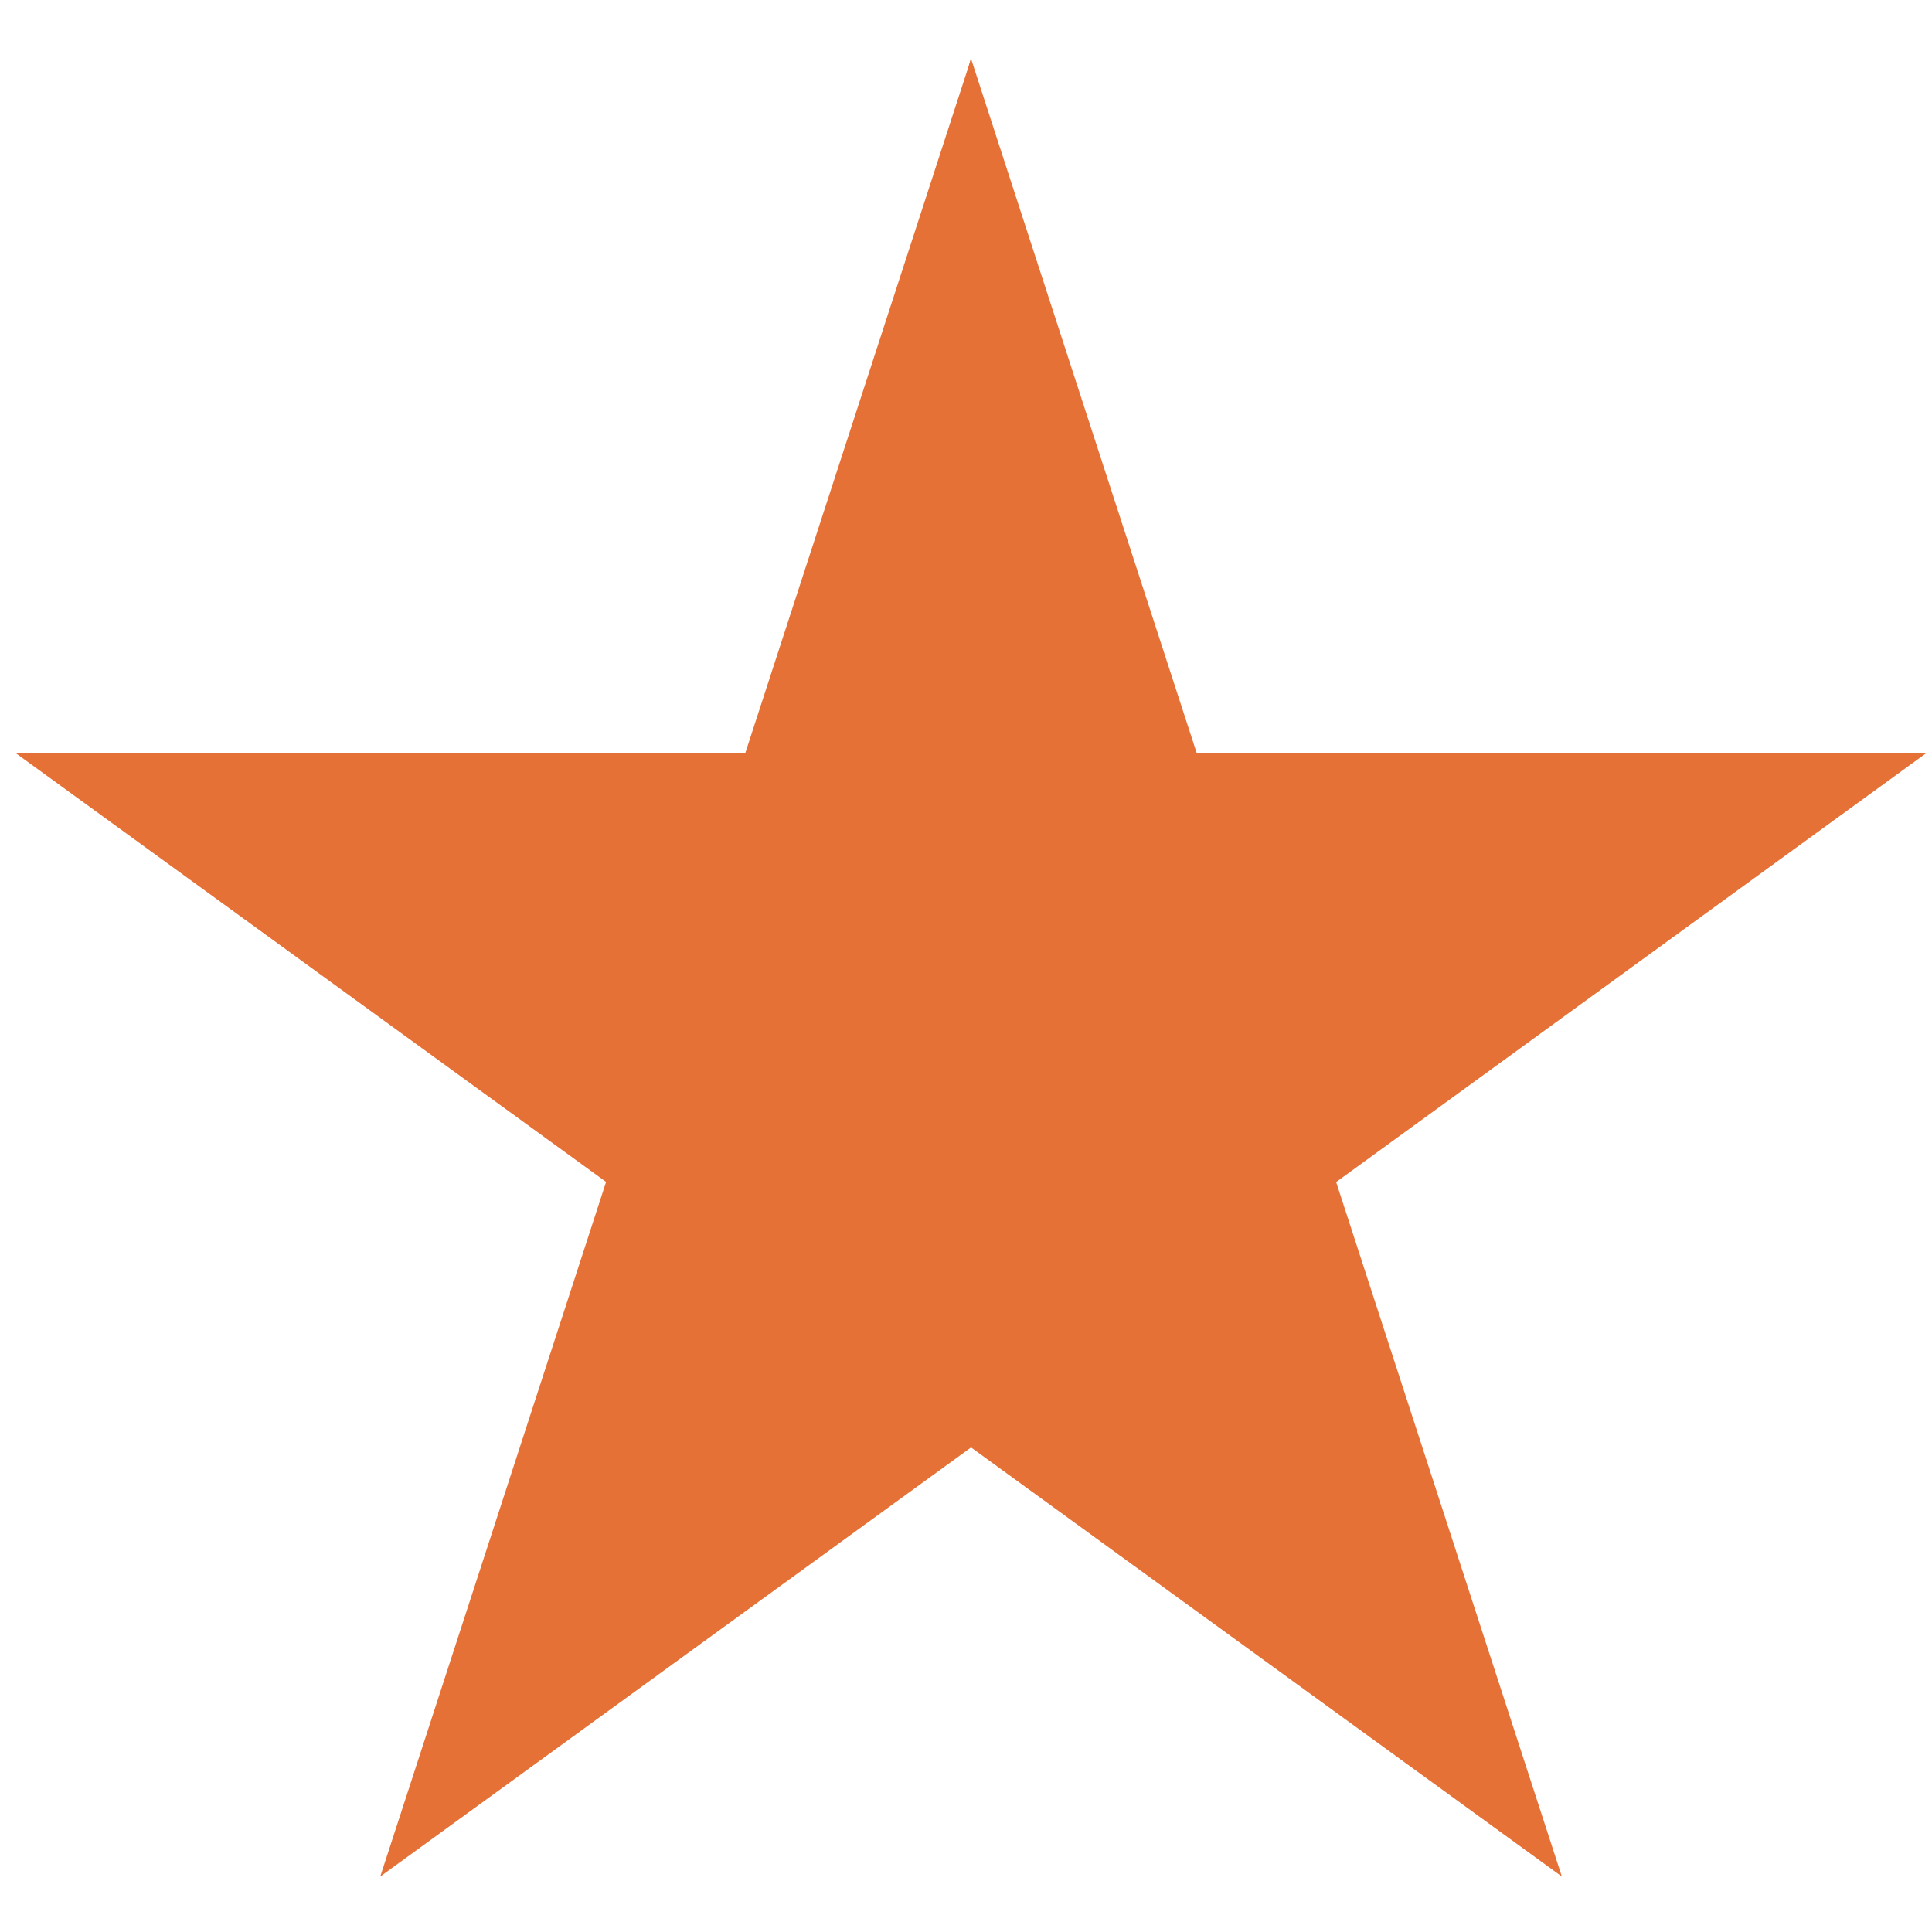 <svg width="17" height="17" viewBox="0 0 17 17" fill="none" xmlns="http://www.w3.org/2000/svg">
<g clip-path="url(#clip0_1433_8685)">
<path d="M16.955 6.623H10.529L8.543 0.512L6.572 8.595L8.543 12.735L13.743 16.512L11.757 10.401L16.955 6.623Z" fill="#E67136"/>
<path d="M6.559 6.623H0.133L5.333 10.4L3.346 16.512L8.546 12.735V0.512L6.559 6.623Z" fill="#E67136"/>
</g>
<defs>
<clipPath id="clip0_1433_8685">
<rect width="16.823" height="16" fill="white" transform="translate(0.133 0.512)"/>
</clipPath>
</defs>
</svg>
